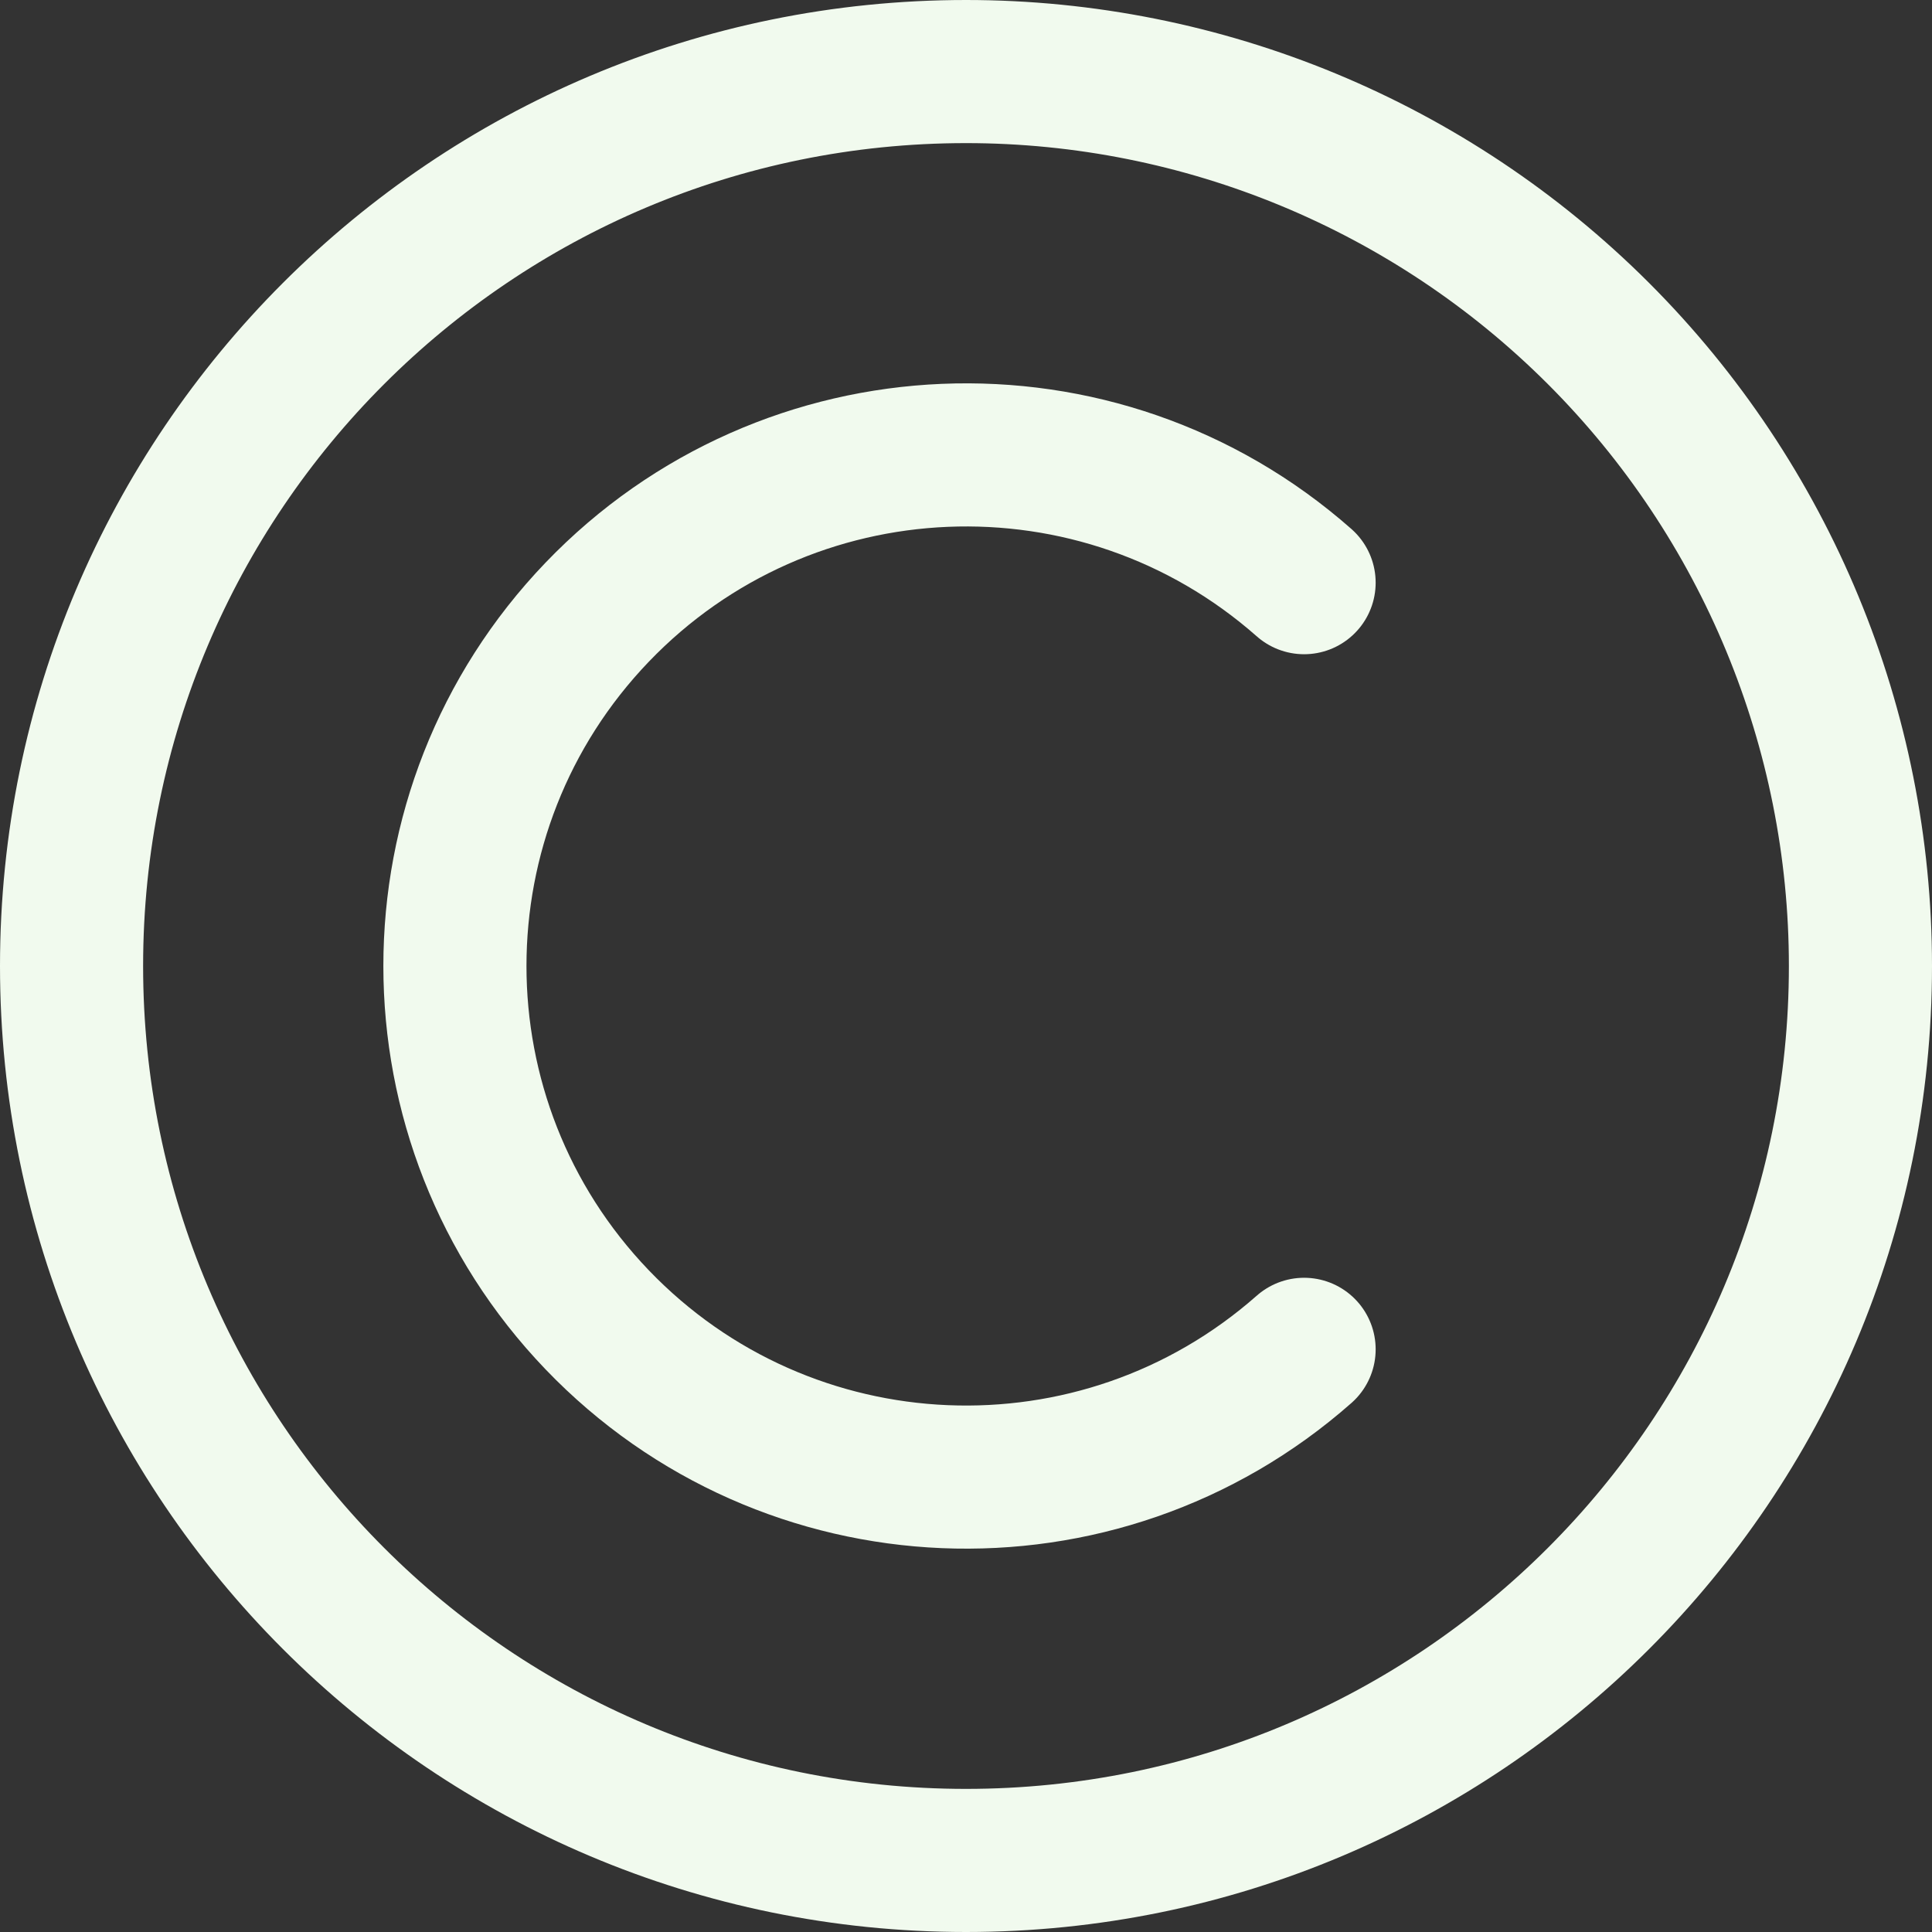 <svg width="27" height="27" viewBox="0 0 27 27" fill="none" xmlns="http://www.w3.org/2000/svg">
<rect x="0" y="0" width="27" height="27" fill="#333333" stroke="none"/>
<path fill-rule="evenodd" clip-rule="evenodd" d="M26 13.5C26 20.404 20.404 26 13.5 26C6.596 26 1 20.404 1 13.5C1 6.596 6.596 1 13.5 1C16.815 1 19.995 2.317 22.339 4.661C24.683 7.005 26 10.185 26 13.5Z" stroke="#f1faee" stroke-width="2" stroke-linecap="round" stroke-linejoin="round"/>
<path d="M18.225 8.143C15.354 5.61 10.996 5.793 8.345 8.556C5.695 11.319 5.695 15.681 8.345 18.444C10.996 21.207 15.354 21.39 18.225 18.857" stroke="#f1faee" stroke-width="2" stroke-linecap="round" stroke-linejoin="round"/>
</svg>
